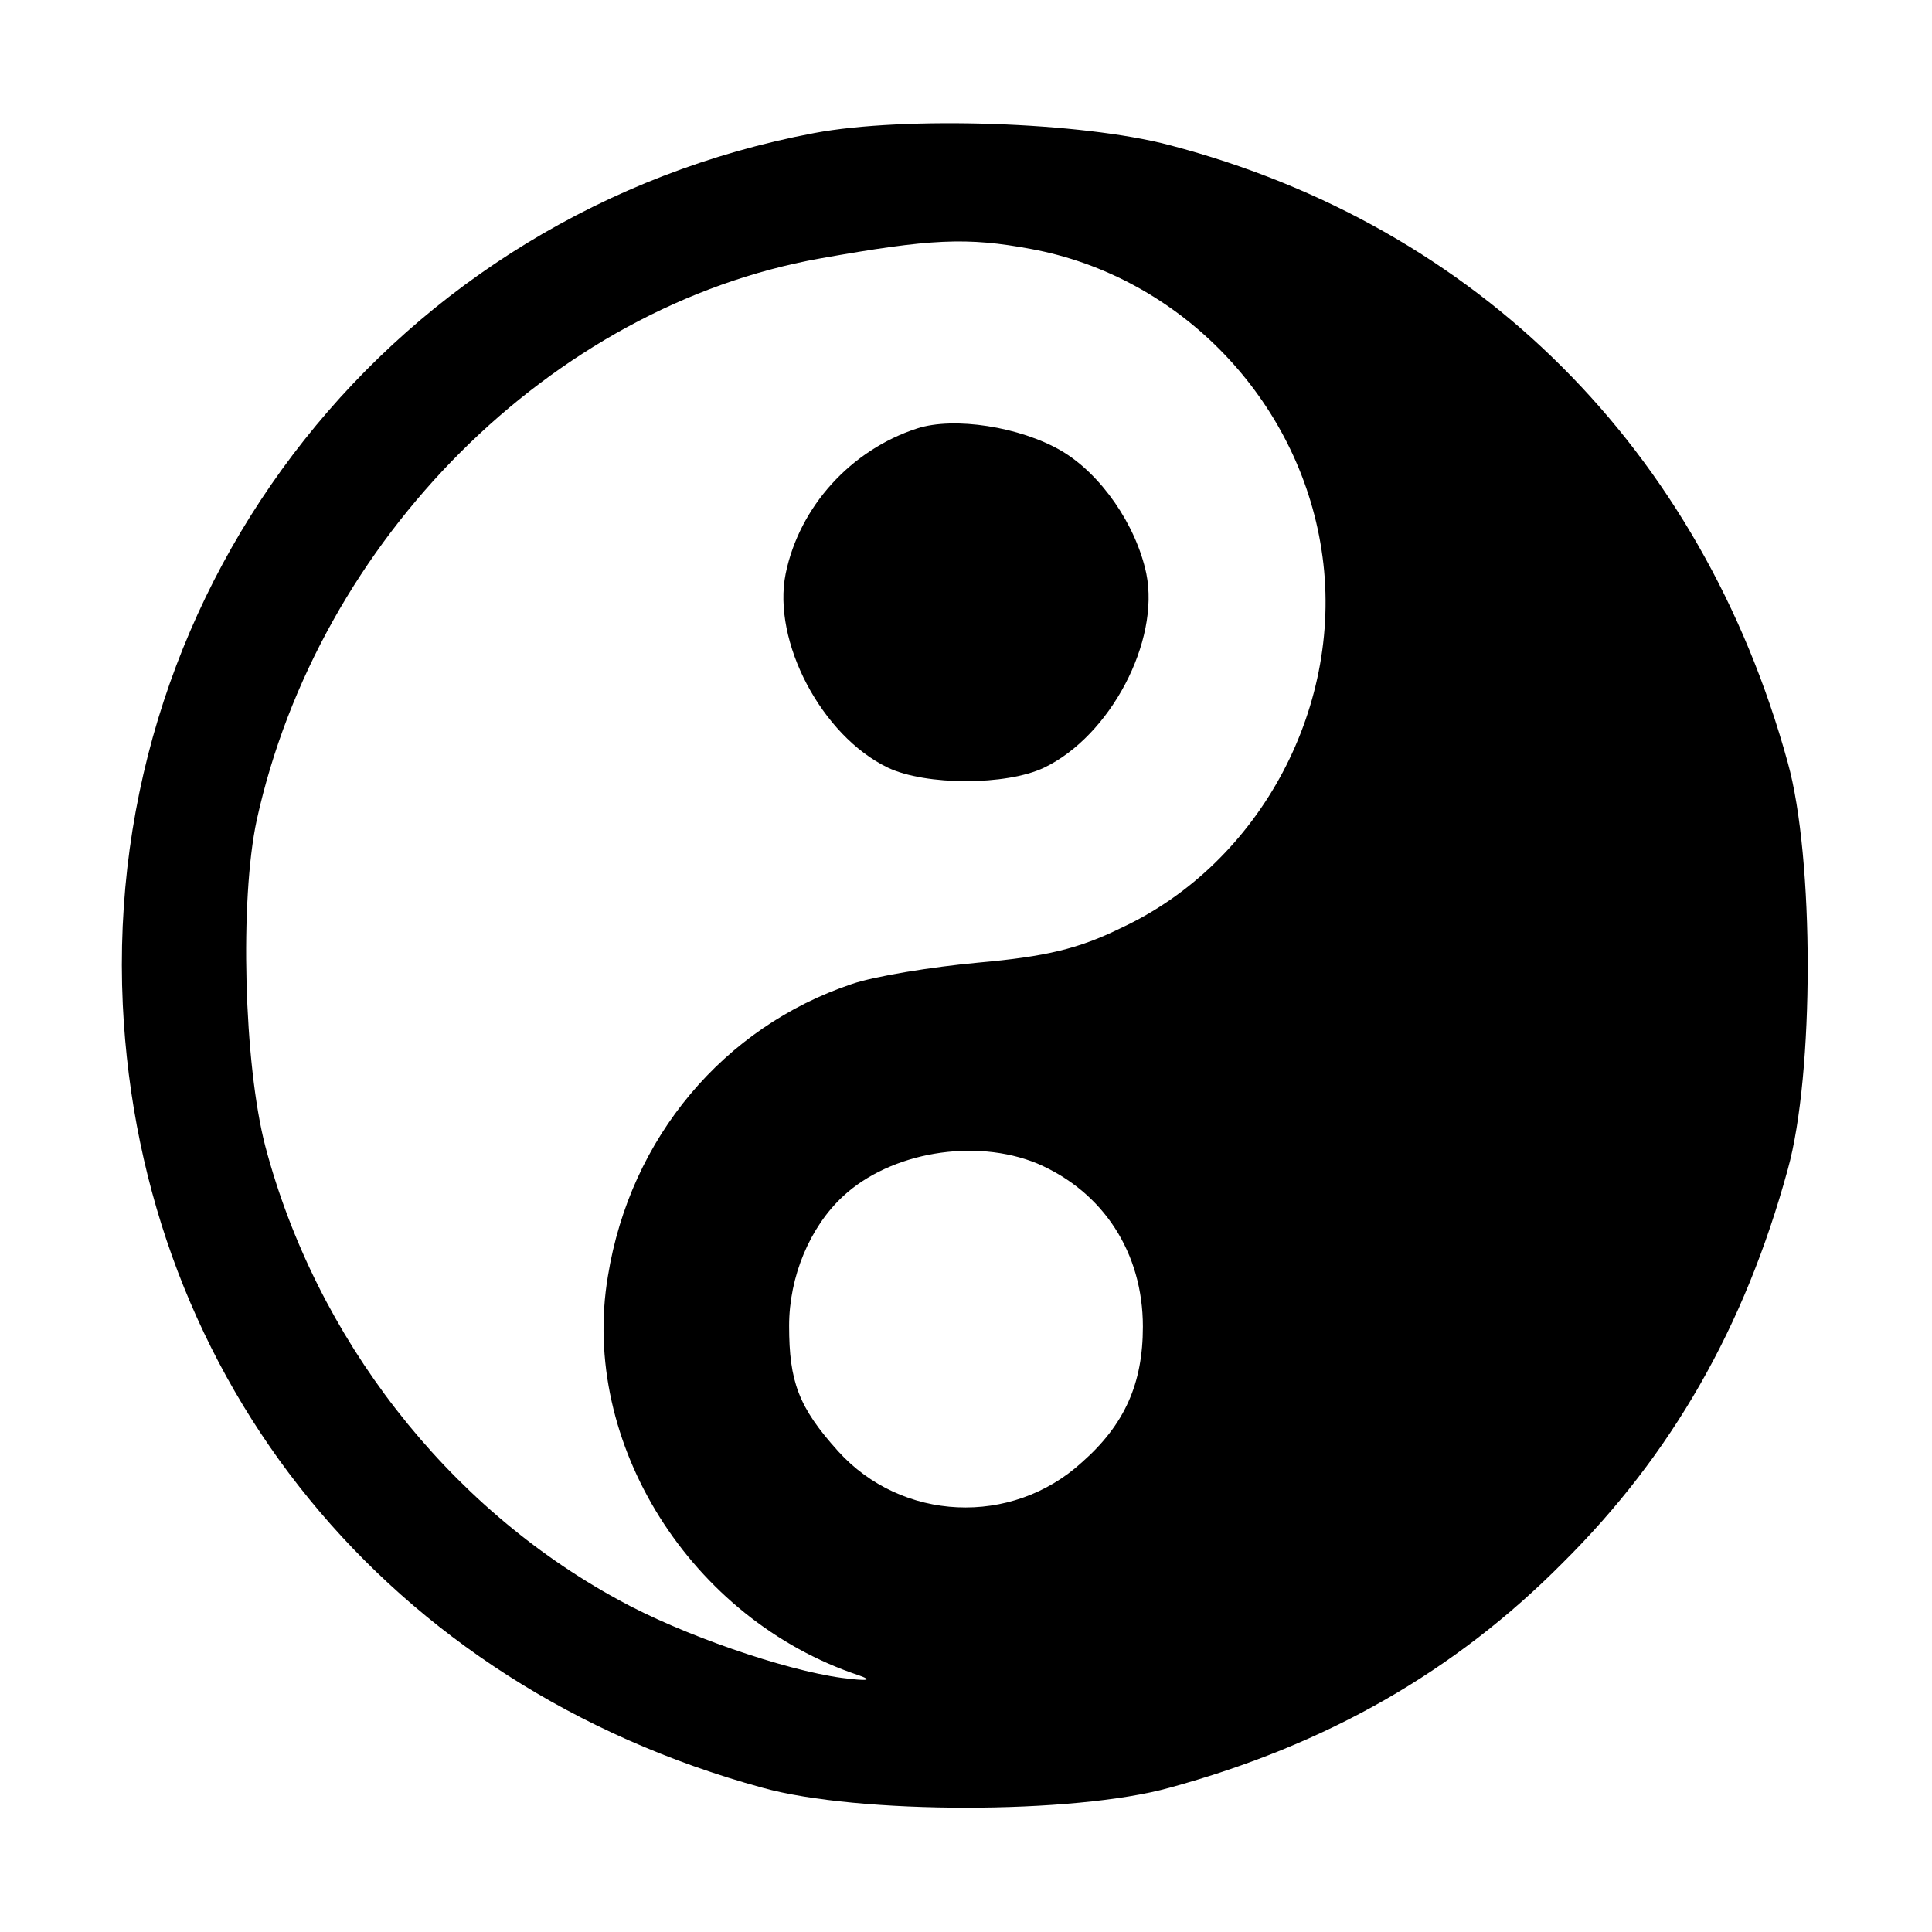 <?xml version="1.0" standalone="no"?>
<!DOCTYPE svg PUBLIC "-//W3C//DTD SVG 20010904//EN"
 "http://www.w3.org/TR/2001/REC-SVG-20010904/DTD/svg10.dtd">
<svg version="1.0" xmlns="http://www.w3.org/2000/svg"
 width="225pt" height="225pt" viewBox="0 0 225 225"
 preserveAspectRatio="xMidYMid meet">
<g transform="translate(0,225) scale(0.1,-0.1)"
fill="#000000" stroke="none">
<path d="M948 2095 c-487 -92 -828 -523 -805 -1015 21 -439 310 -793 745 -912
111 -31 363 -31 474 0 183 50 332 135 458 262 127 126 212 275 262 458 31 111
31 363 0 474 -100 364 -361 625 -720 719 -102 27 -308 34 -414 14z m253 -135
c173 -32 311 -175 338 -350 28 -179 -70 -365 -234 -441 -49 -24 -87 -33 -165
-40 -55 -5 -122 -16 -148 -25 -149 -50 -258 -179 -284 -340 -33 -195 97 -400
292 -465 17 -6 11 -7 -20 -3 -66 9 -186 50 -260 91 -200 109 -352 305 -411
528 -25 96 -30 287 -10 380 72 327 343 598 656 654 129 23 171 25 246 11z m7
-1065 c77 -33 123 -104 123 -190 0 -66 -21 -114 -71 -158 -82 -75 -210 -69
-284 13 -46 51 -57 81 -57 146 0 57 24 115 63 151 55 51 153 68 226 38z"/>
<path d="M1068 1751 c-77 -25 -137 -91 -153 -169 -16 -79 42 -189 119 -226 44
-21 138 -21 182 0 77 37 135 147 119 226 -12 57 -53 116 -99 143 -48 28 -125
40 -168 26z"/>
</g>
</svg>
